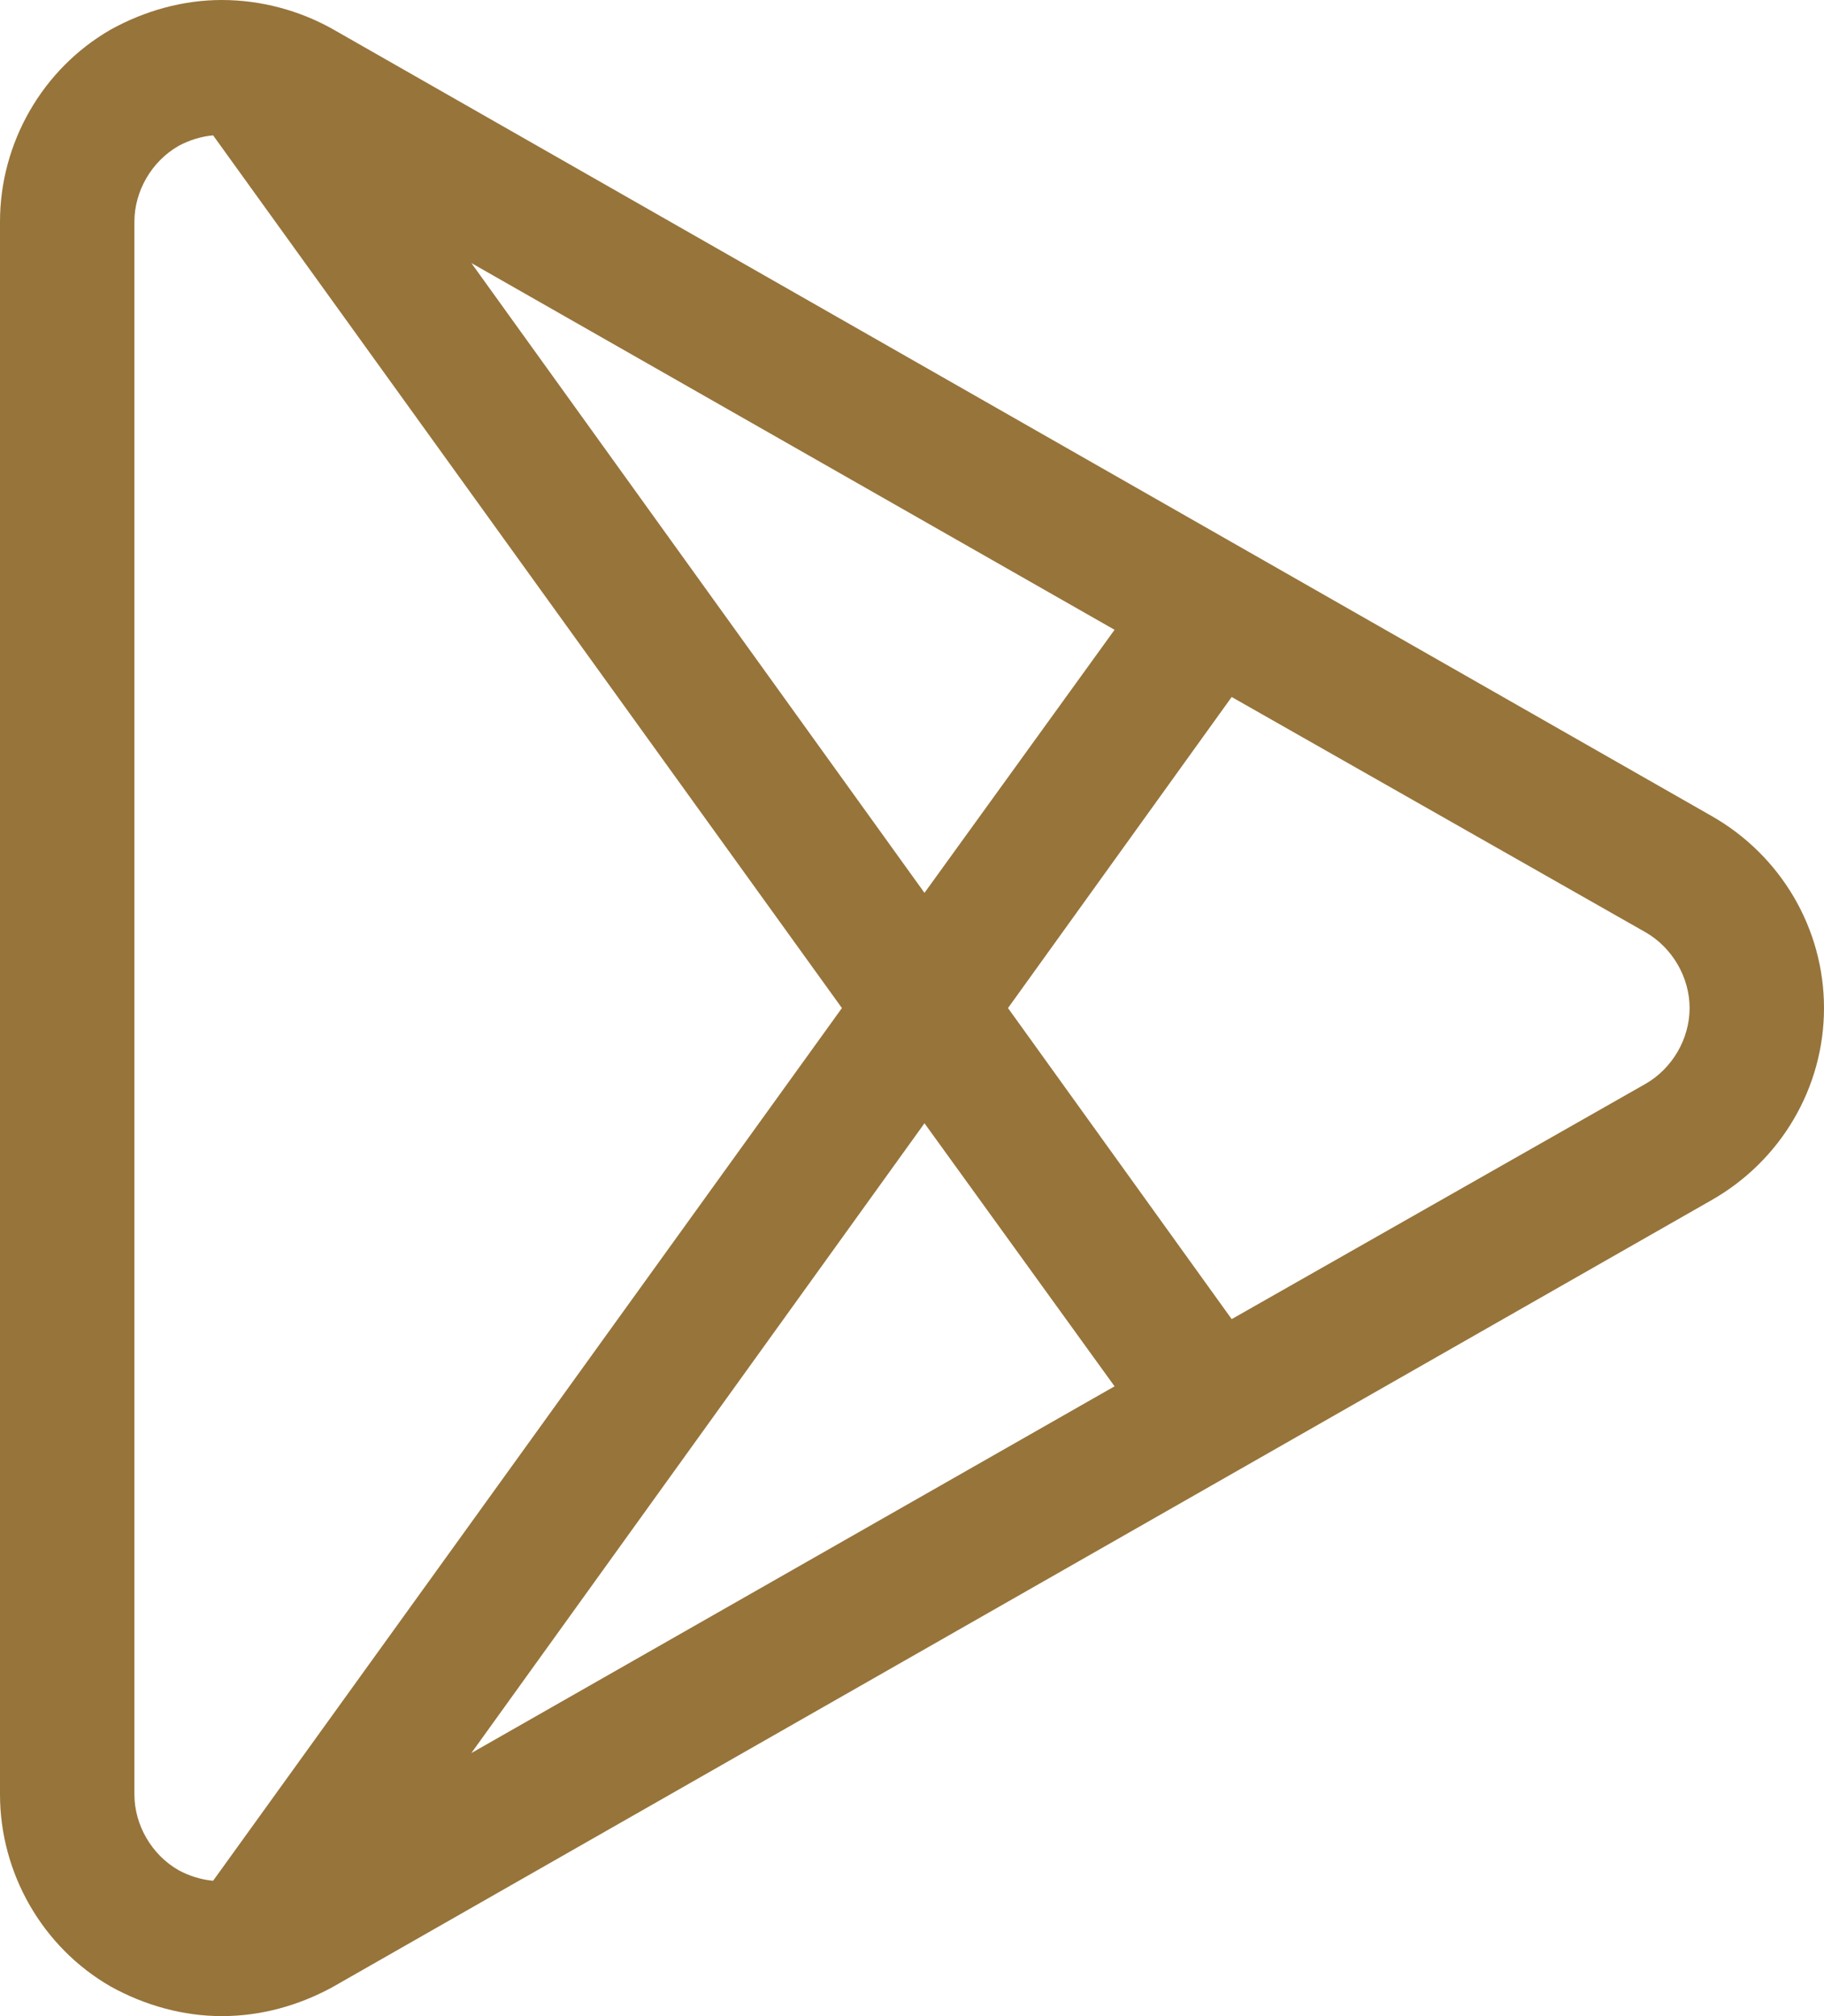 <?xml version="1.0" encoding="utf-8"?>
<!-- Generator: Avocode 2.5.3 - http://avocode.com -->
<svg height="21" width="19" xmlns:xlink="http://www.w3.org/1999/xlink" xmlns="http://www.w3.org/2000/svg" viewBox="0 0 19 21">
    <path fill="#97743a" fill-rule="evenodd" d="M 17.83 8.5 C 17.83 8.5 3.46 0.3 3.46 0.3 C 3.12 0.11 2.72 0 2.31 0 C 1.91 0 1.51 0.11 1.15 0.31 C 0.44 0.72 0 1.49 0 2.31 C 0 2.31 0 18.69 0 18.69 C 0 19.51 0.44 20.28 1.15 20.69 C 1.51 20.89 1.91 21 2.31 21 C 2.72 21 3.11 20.89 3.46 20.7 C 3.46 20.7 17.83 12.5 17.83 12.5 C 18.55 12.09 19 11.33 19 10.5 C 19 9.67 18.55 8.91 17.83 8.5 Z M 11.61 6.56 C 11.61 6.56 9.63 9.3 9.63 9.3 C 9.63 9.3 4.91 2.74 4.91 2.74 C 4.91 2.74 11.61 6.56 11.61 6.56 Z M 2.22 19.59 C 2.1 19.58 1.97 19.54 1.86 19.48 C 1.58 19.32 1.4 19.01 1.4 18.69 C 1.4 18.69 1.4 2.31 1.4 2.31 C 1.4 1.99 1.58 1.68 1.86 1.52 C 1.97 1.46 2.1 1.42 2.22 1.41 C 2.22 1.41 8.77 10.5 8.77 10.5 C 8.77 10.5 2.22 19.59 2.22 19.59 Z M 4.91 18.26 C 4.91 18.26 9.63 11.7 9.63 11.7 C 9.63 11.7 11.61 14.44 11.61 14.44 C 11.61 14.44 4.91 18.26 4.91 18.26 Z M 17.14 11.29 C 17.14 11.29 12.83 13.74 12.83 13.74 C 12.83 13.74 10.5 10.5 10.5 10.5 C 10.5 10.5 12.83 7.26 12.83 7.26 C 12.83 7.26 17.14 9.71 17.14 9.71 C 17.42 9.87 17.6 10.18 17.6 10.5 C 17.6 10.82 17.42 11.13 17.14 11.29 Z" />
</svg>